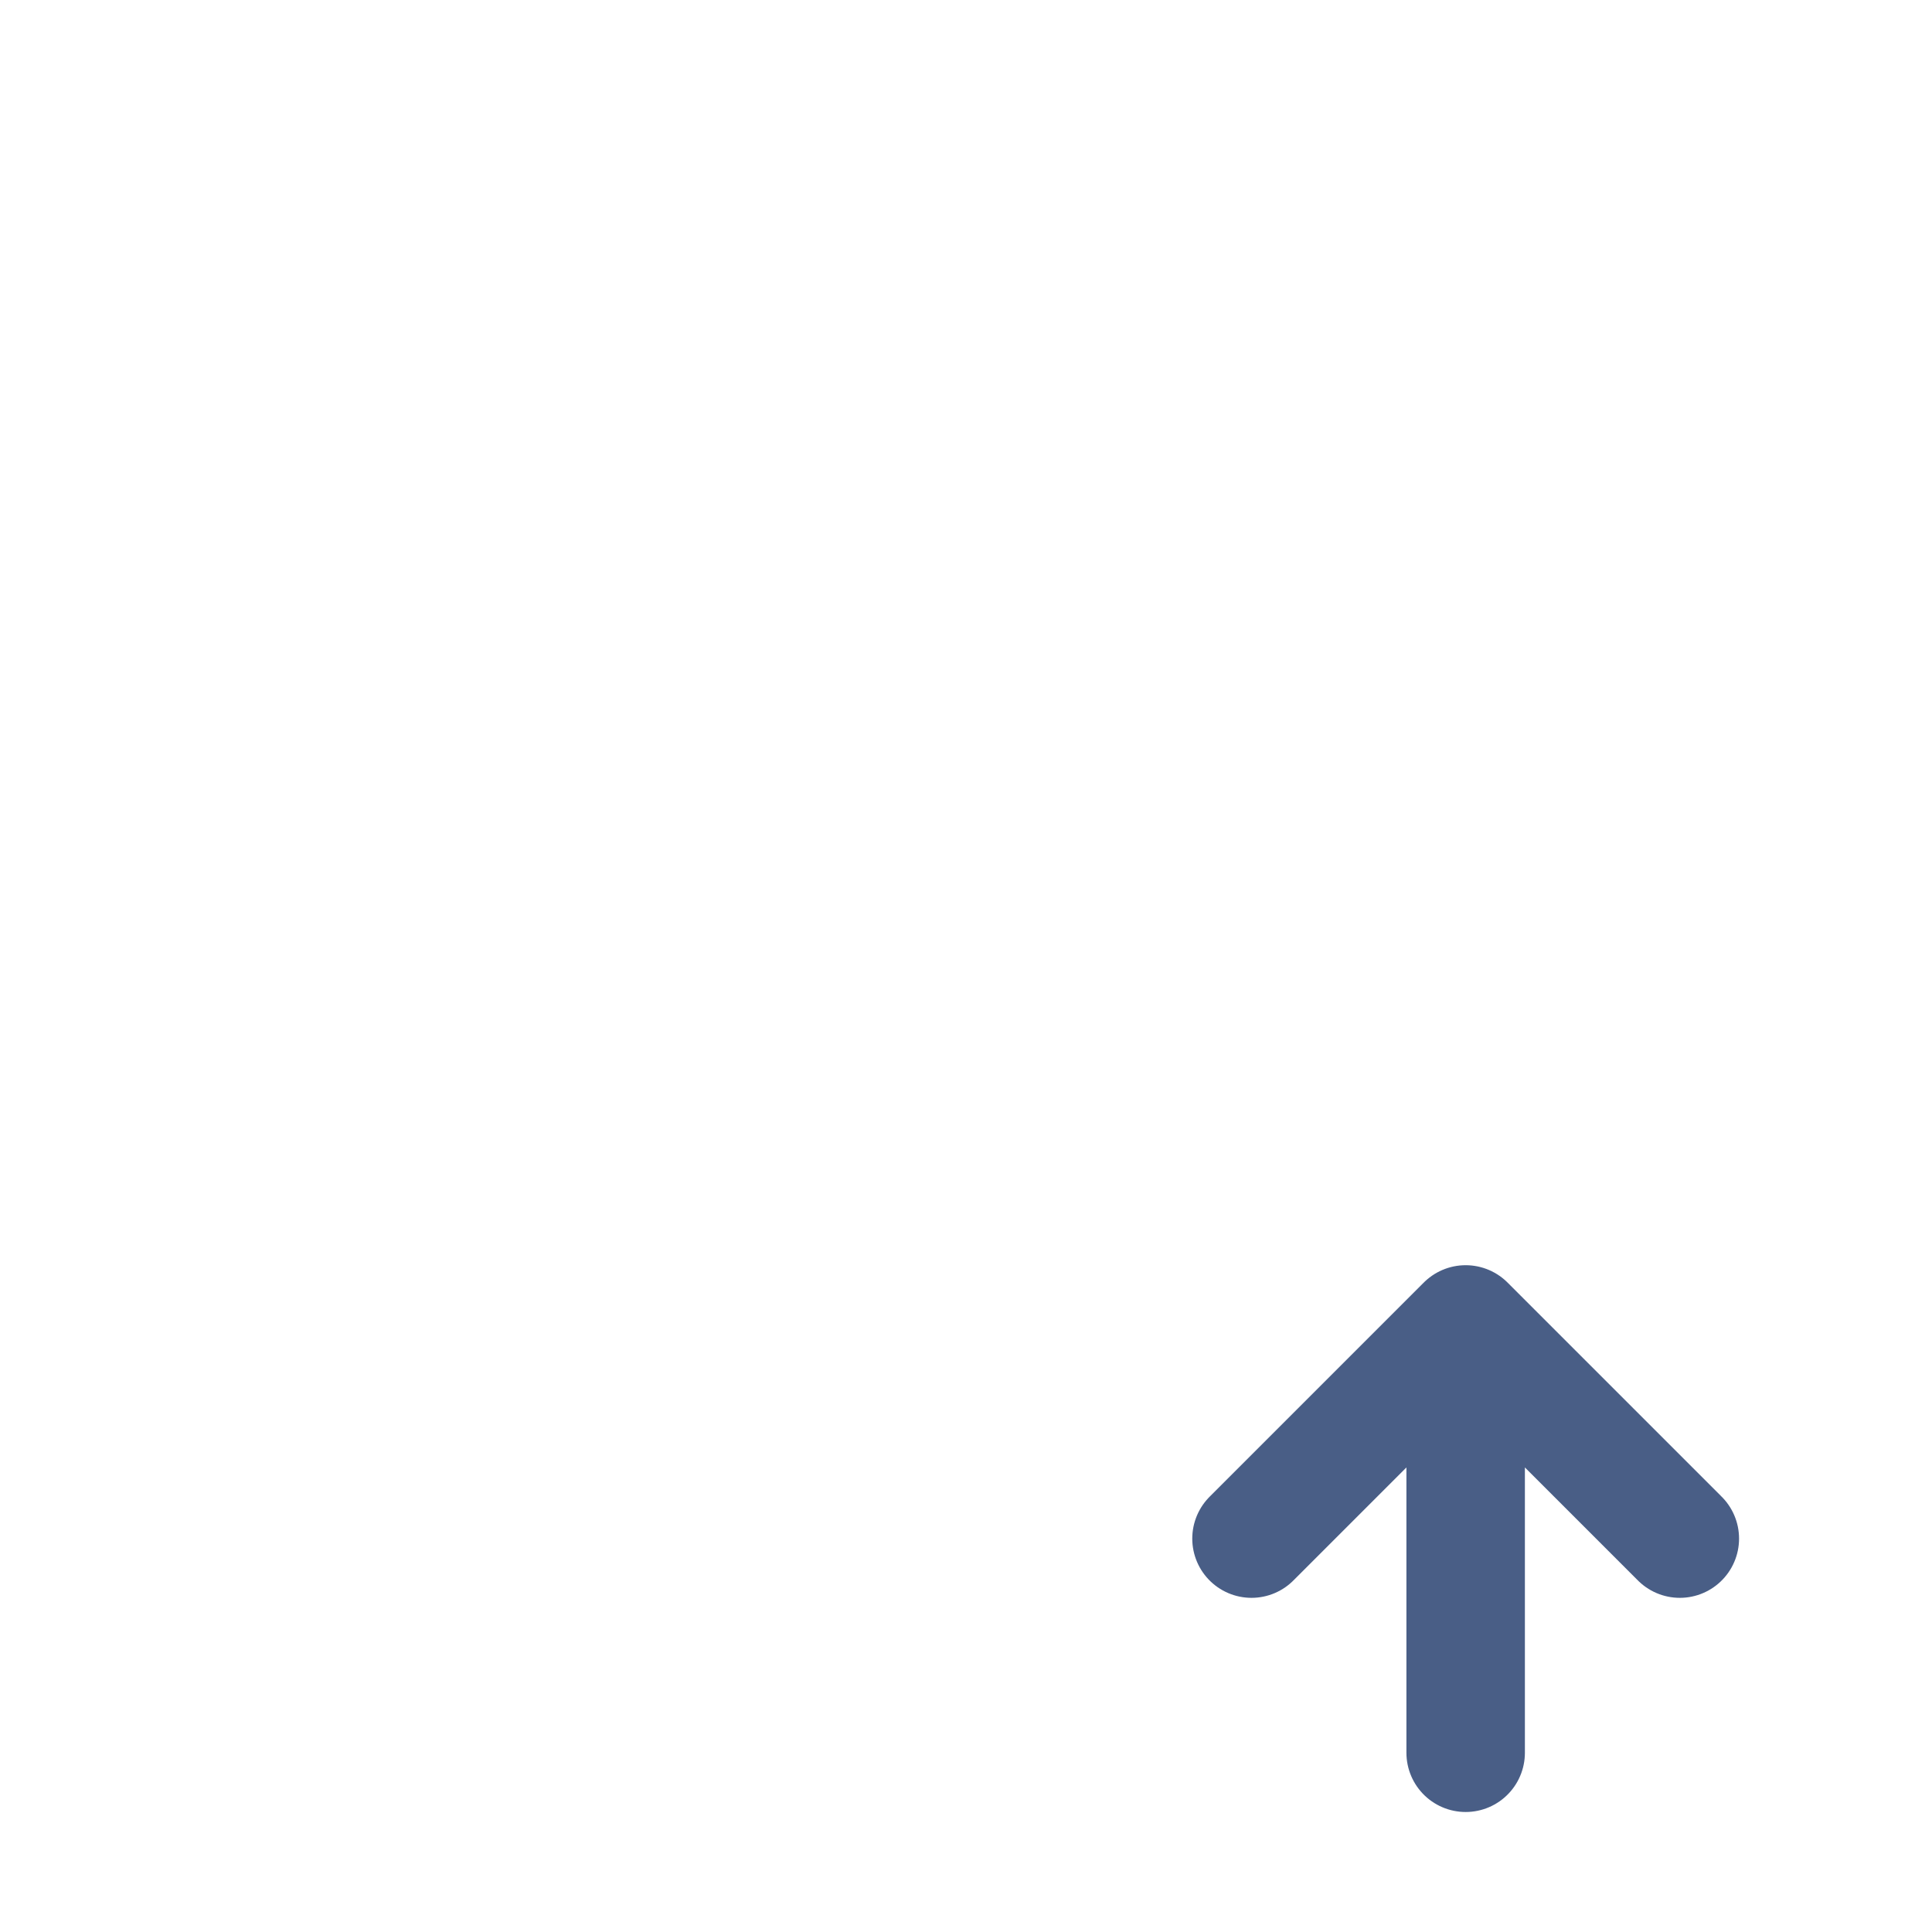 <svg width="106" height="106" viewBox="0 0 106 106" fill="none" xmlns="http://www.w3.org/2000/svg">
<g filter="url(#filter0_d_2314_110850)">
<path d="M21.664 29.5V53C21.664 53 21.664 64.75 49.081 64.75C76.497 64.75 76.497 53 76.497 53V29.5" stroke="white" stroke-width="7" stroke-linecap="round" stroke-linejoin="round"/>
<path d="M49.081 17.75C76.497 17.75 76.497 29.5 76.497 29.5C76.497 29.5 76.497 41.25 49.081 41.25C21.664 41.25 21.664 29.5 21.664 29.5C21.664 29.5 21.664 17.75 49.081 17.75Z" stroke="white" stroke-width="7" stroke-linecap="round" stroke-linejoin="round"/>
<path d="M49.081 88.25C21.664 88.25 21.664 76.5 21.664 76.5V53" stroke="white" stroke-width="7" stroke-linecap="round" stroke-linejoin="round"/>
<path d="M80.414 92.166V68.666M80.414 68.666L92.164 80.416M80.414 68.666L68.664 80.416" stroke="#112C60" stroke-opacity="0.76" stroke-width="6.5" stroke-linecap="round" stroke-linejoin="round"/>
</g>
<defs>
<filter id="filter0_d_2314_110850" x="2" y="6" width="102" height="102" filterUnits="userSpaceOnUse" color-interpolation-filters="sRGB">
<feFlood flood-opacity="0" result="BackgroundImageFix"/>
<feColorMatrix in="SourceAlpha" type="matrix" values="0 0 0 0 0 0 0 0 0 0 0 0 0 0 0 0 0 0 127 0" result="hardAlpha"/>
<feOffset dy="4"/>
<feGaussianBlur stdDeviation="2"/>
<feComposite in2="hardAlpha" operator="out"/>
<feColorMatrix type="matrix" values="0 0 0 0 0 0 0 0 0 0 0 0 0 0 0 0 0 0 0.25 0"/>
<feBlend mode="normal" in2="BackgroundImageFix" result="effect1_dropShadow_2314_110850"/>
<feBlend mode="normal" in="SourceGraphic" in2="effect1_dropShadow_2314_110850" result="shape"/>
</filter>
</defs>
</svg>
